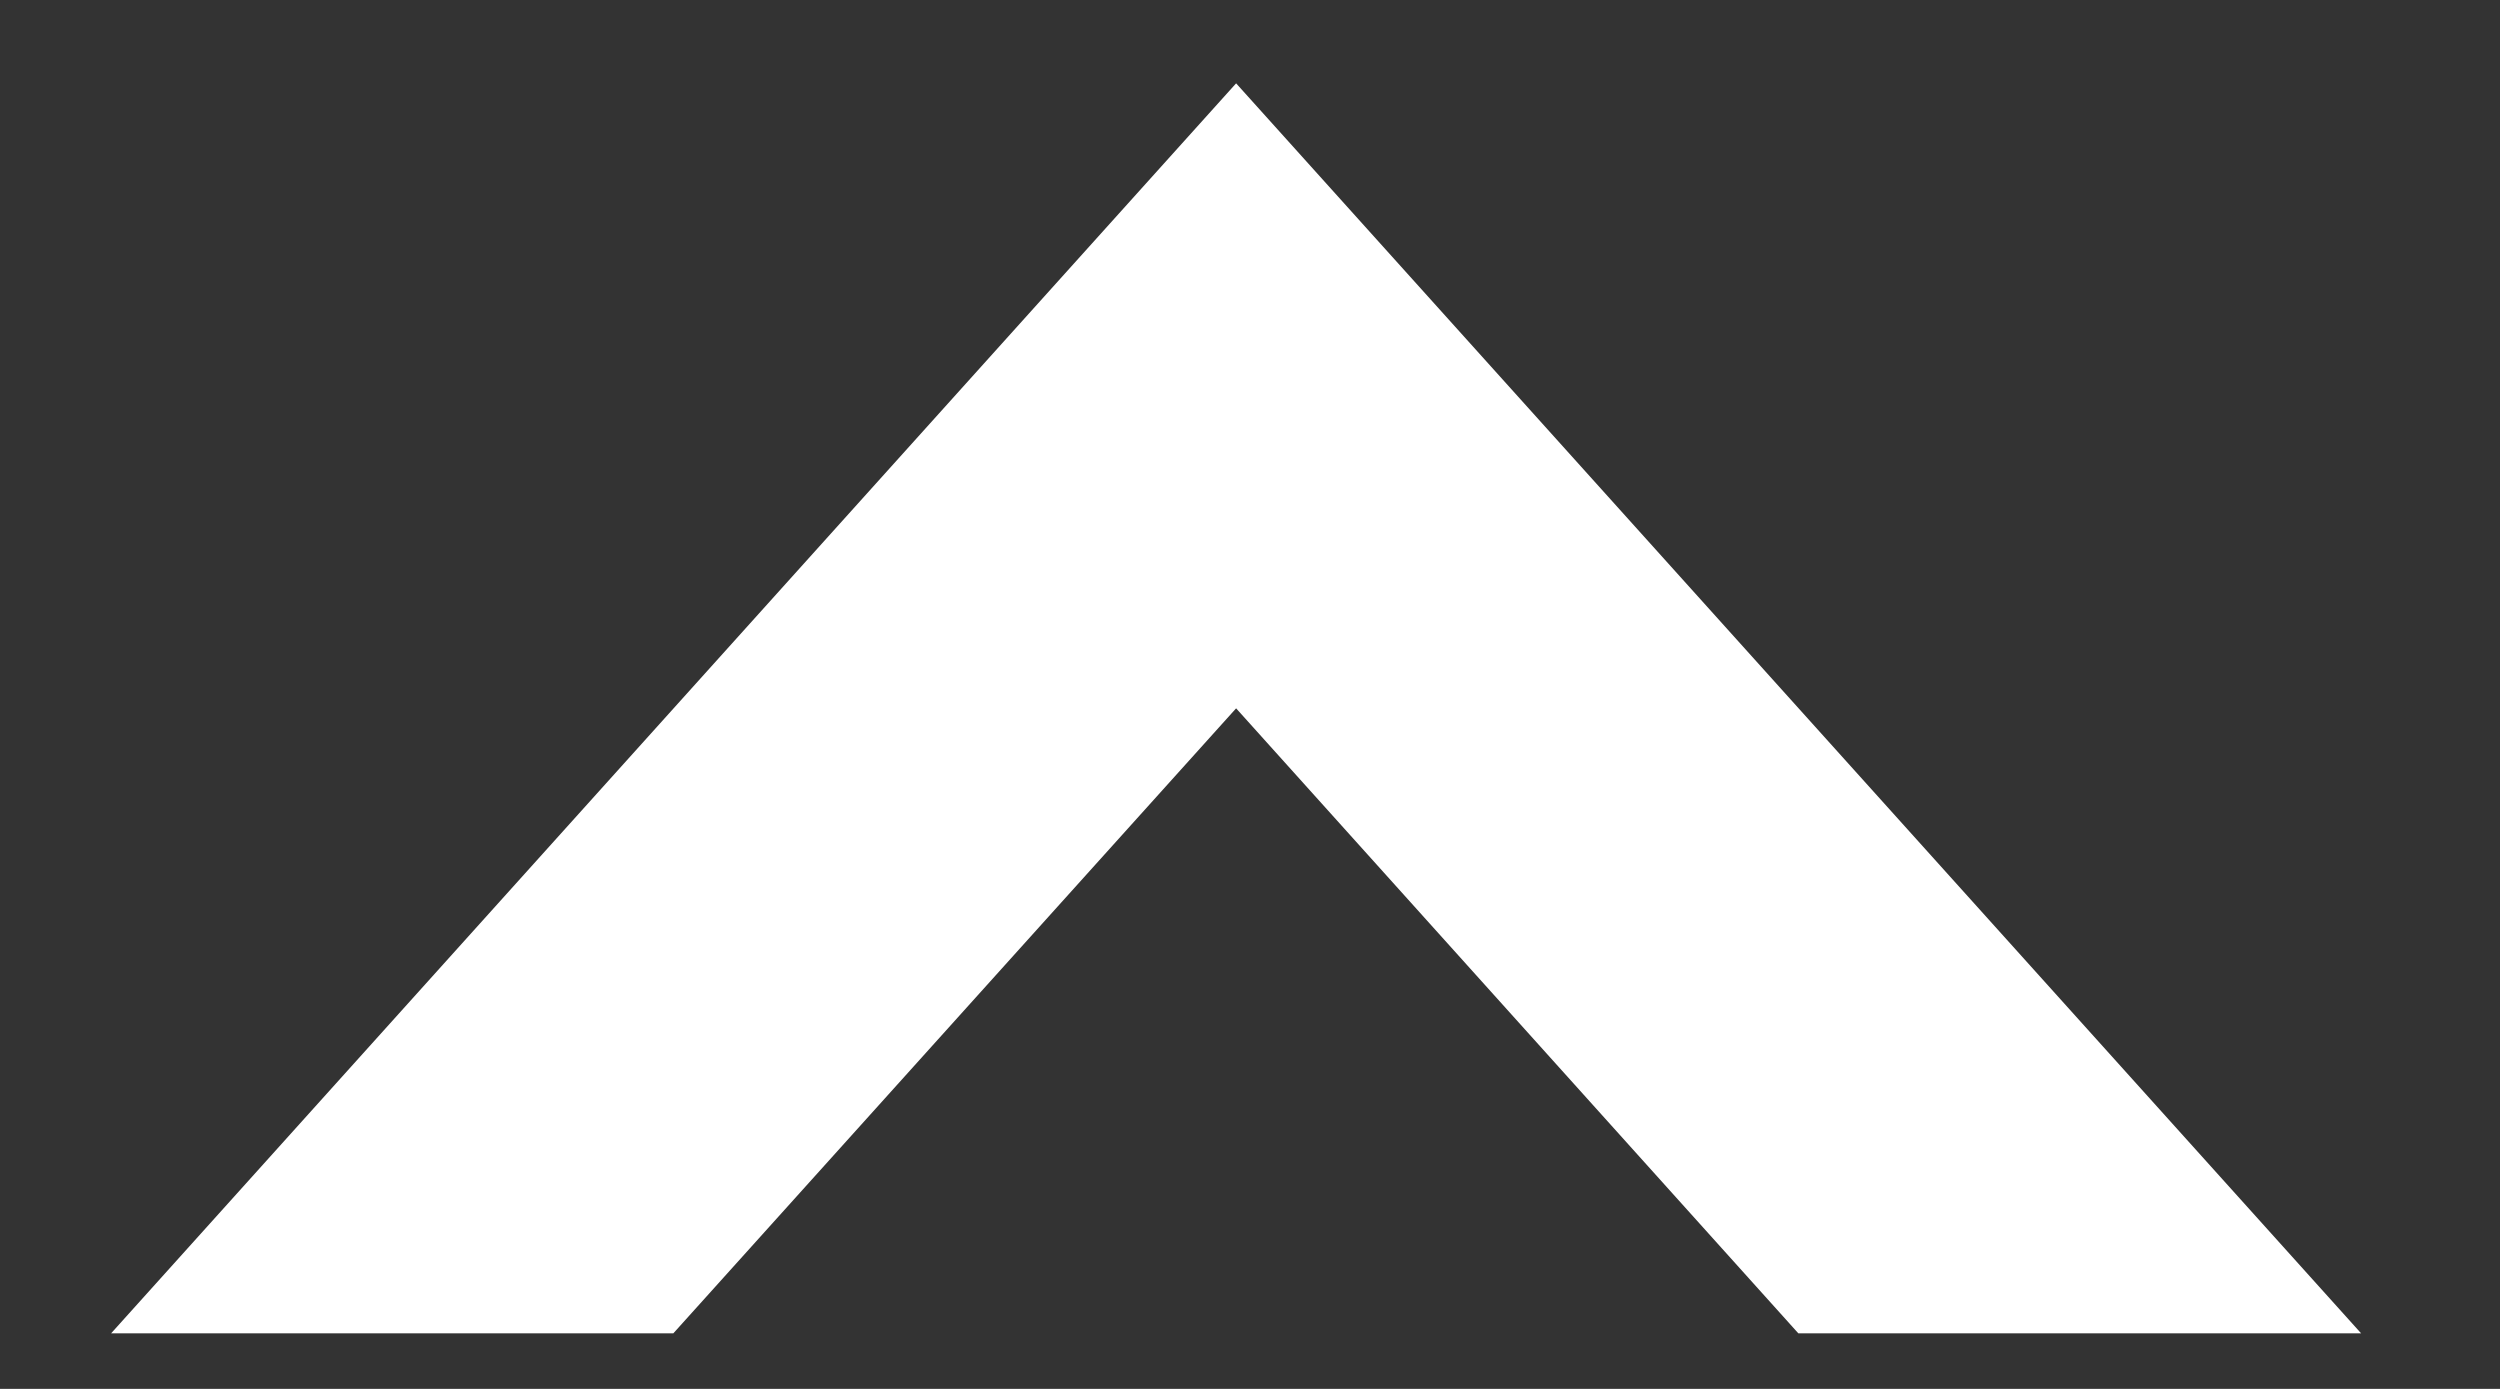 <svg xmlns="http://www.w3.org/2000/svg" width="9" height="5" viewBox="0 0 9 5">
    <rect x="0" y="0" width="9" height="5" fill="#333333" stroke="none"/>
    <g fill="none" fill-rule="evenodd">
        <g fill="#FFF">
            <path d="M6.7-1.5V.524L4.45 2.55 6.7 4.574V6.6L2.2 2.55 6.7-1.5z" transform="translate(-793 -852) matrix(0 1 1 0 794.9 850.1)"/>
        </g>
    </g>
</svg>
